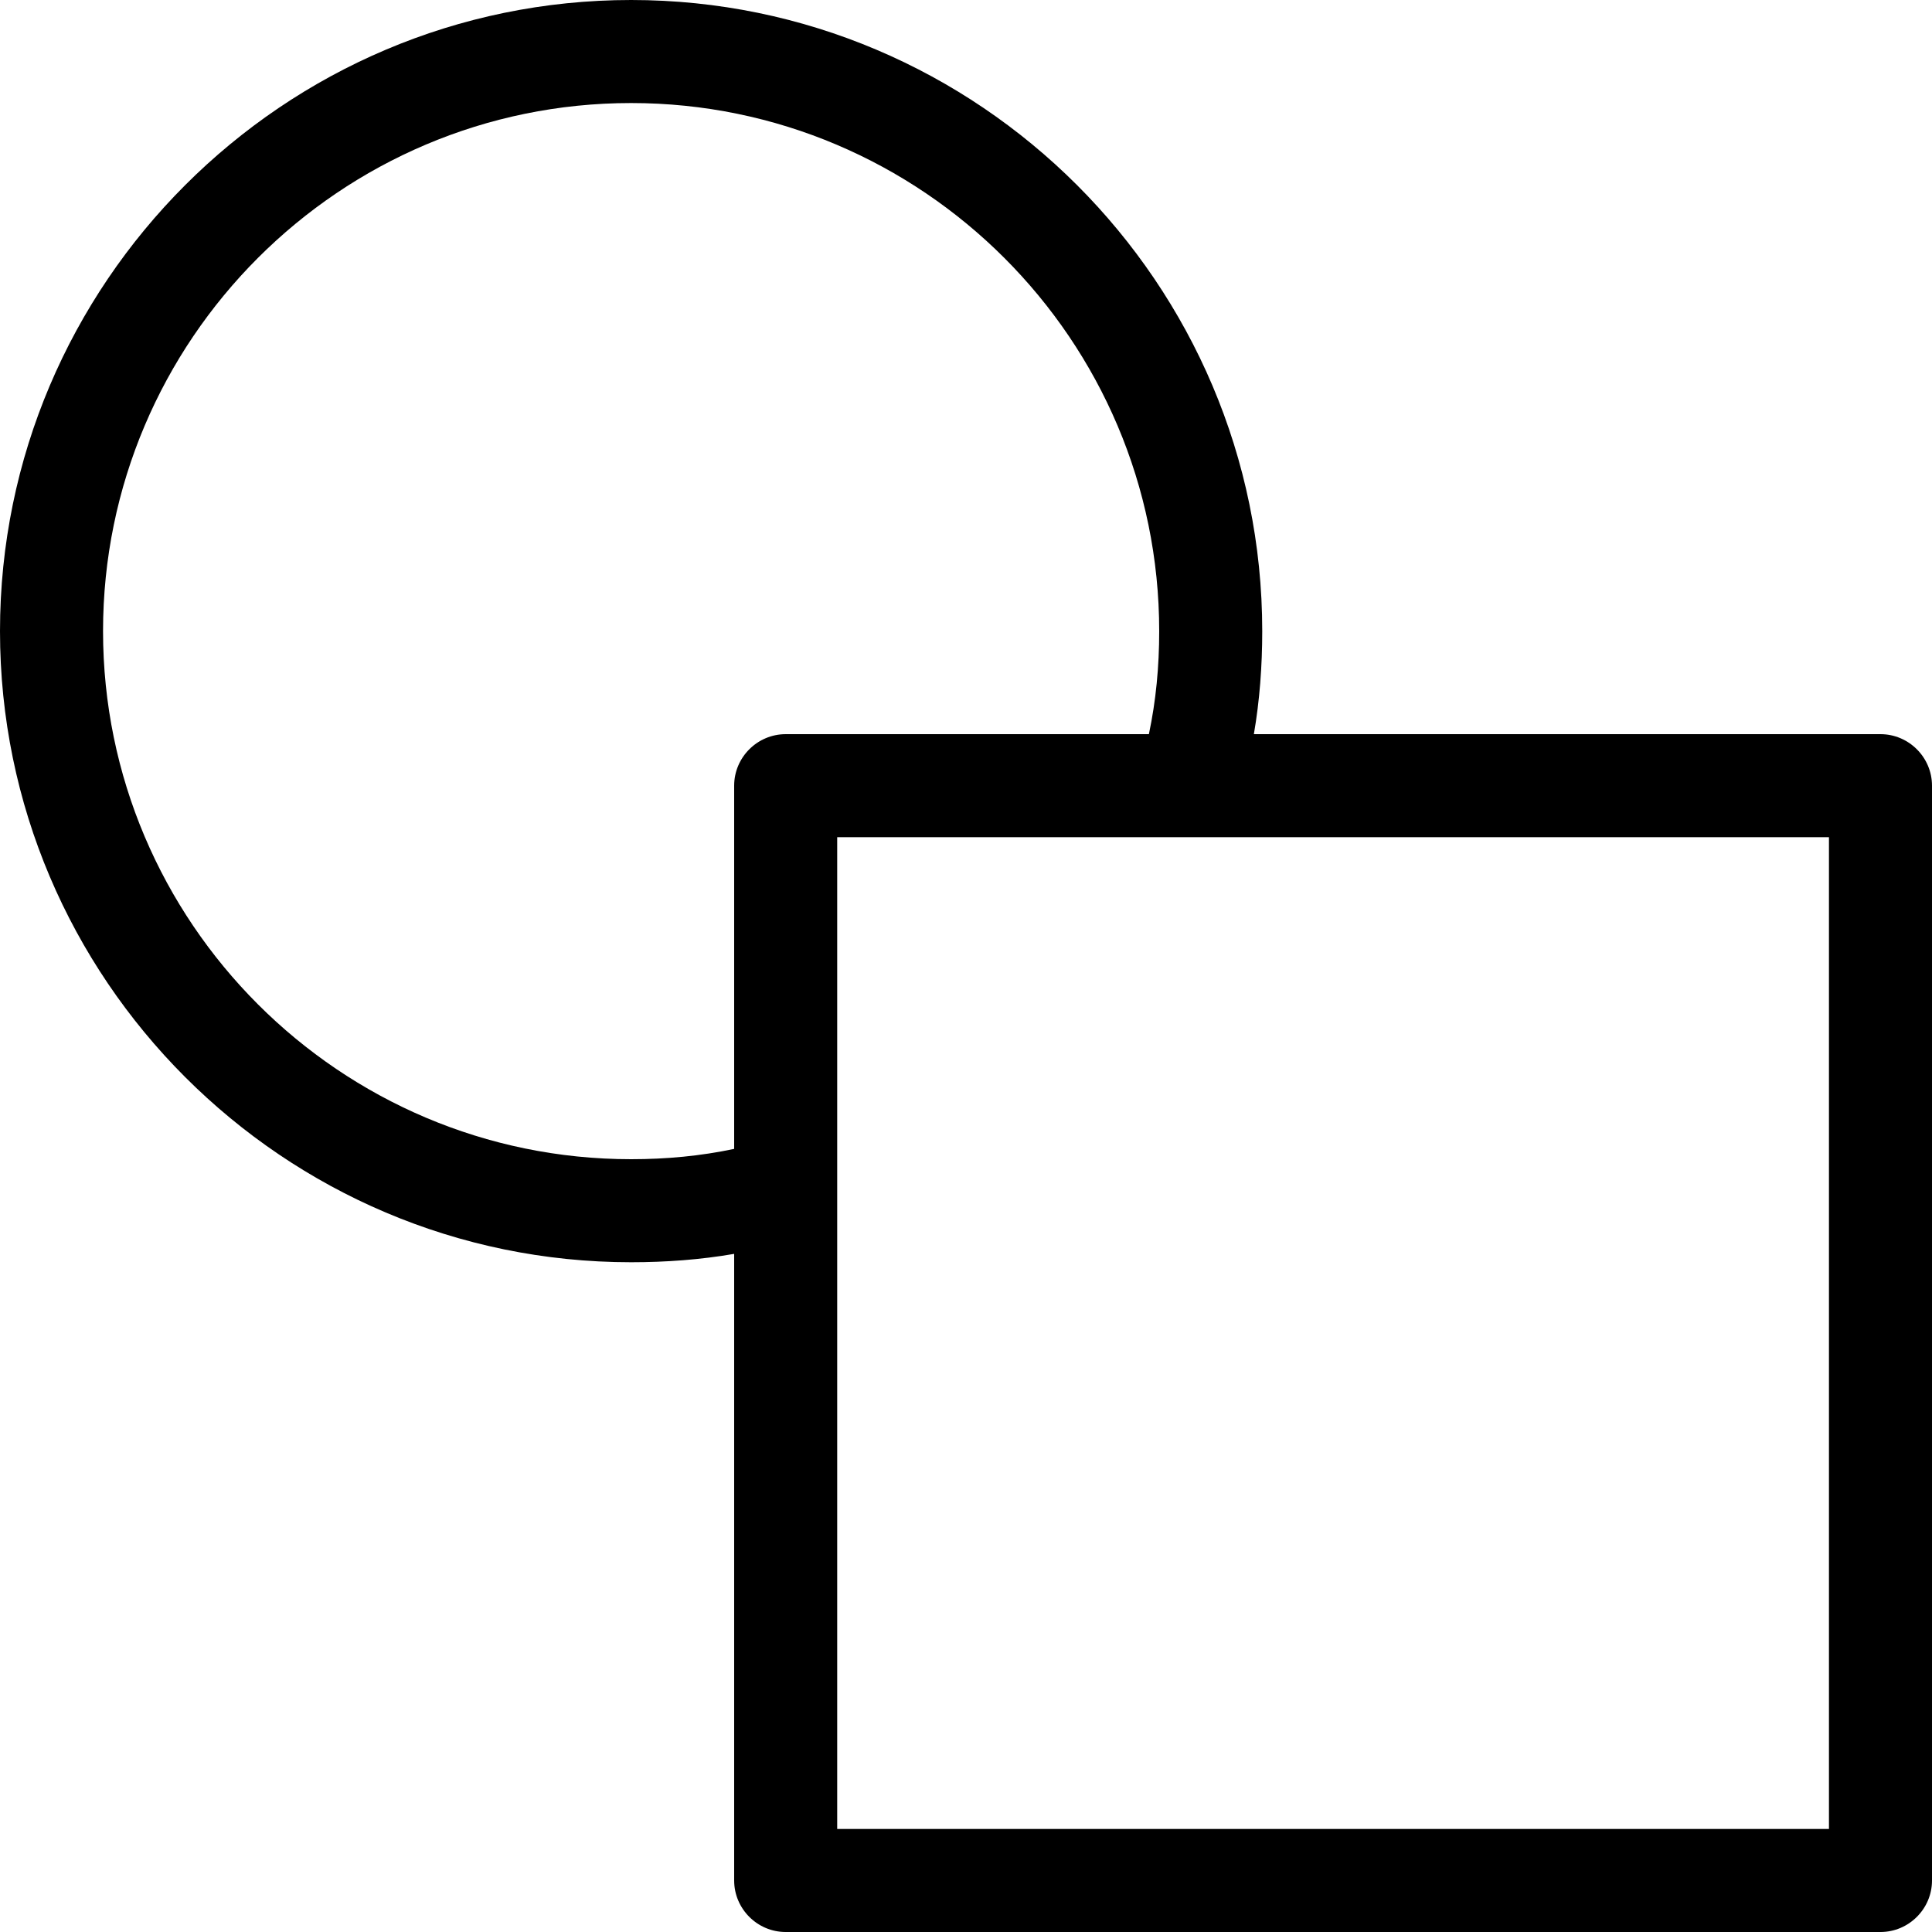 <?xml version="1.0" encoding="utf-8"?>
<!-- Generator: Adobe Illustrator 21.0.2, SVG Export Plug-In . SVG Version: 6.00 Build 0)  -->
<svg version="1.1" xmlns="http://www.w3.org/2000/svg" xmlns:xlink="http://www.w3.org/1999/xlink" x="0px" y="0px"
	 viewBox="0 0 30 30" enable-background="new 0 0 30 30" xml:space="preserve">
<g id="drawings-geometric">
	<path d="M29.2,11.4h-9.73c0.09-0.52,0.13-1.06,0.13-1.6c0-5.4-4.4-9.8-9.8-9.8C4.4,0,0,4.4,0,9.8s4.4,9.8,9.8,9.8
		c0.54,0,1.08-0.04,1.6-0.13v9.73c0,0.44,0.36,0.8,0.8,0.8h17c0.44,0,0.8-0.36,0.8-0.8v-17C30,11.76,29.64,11.4,29.2,11.4z M9.8,18
		c-4.52,0-8.2-3.68-8.2-8.2s3.68-8.2,8.2-8.2c4.52,0,8.2,3.68,8.2,8.2c0,0.55-0.05,1.08-0.16,1.6H12.2c-0.44,0-0.8,0.36-0.8,0.8
		v5.64C10.88,17.95,10.35,18,9.8,18z M28.4,28.4H13V13h15.4V28.4z"/>
</g>
</svg>
